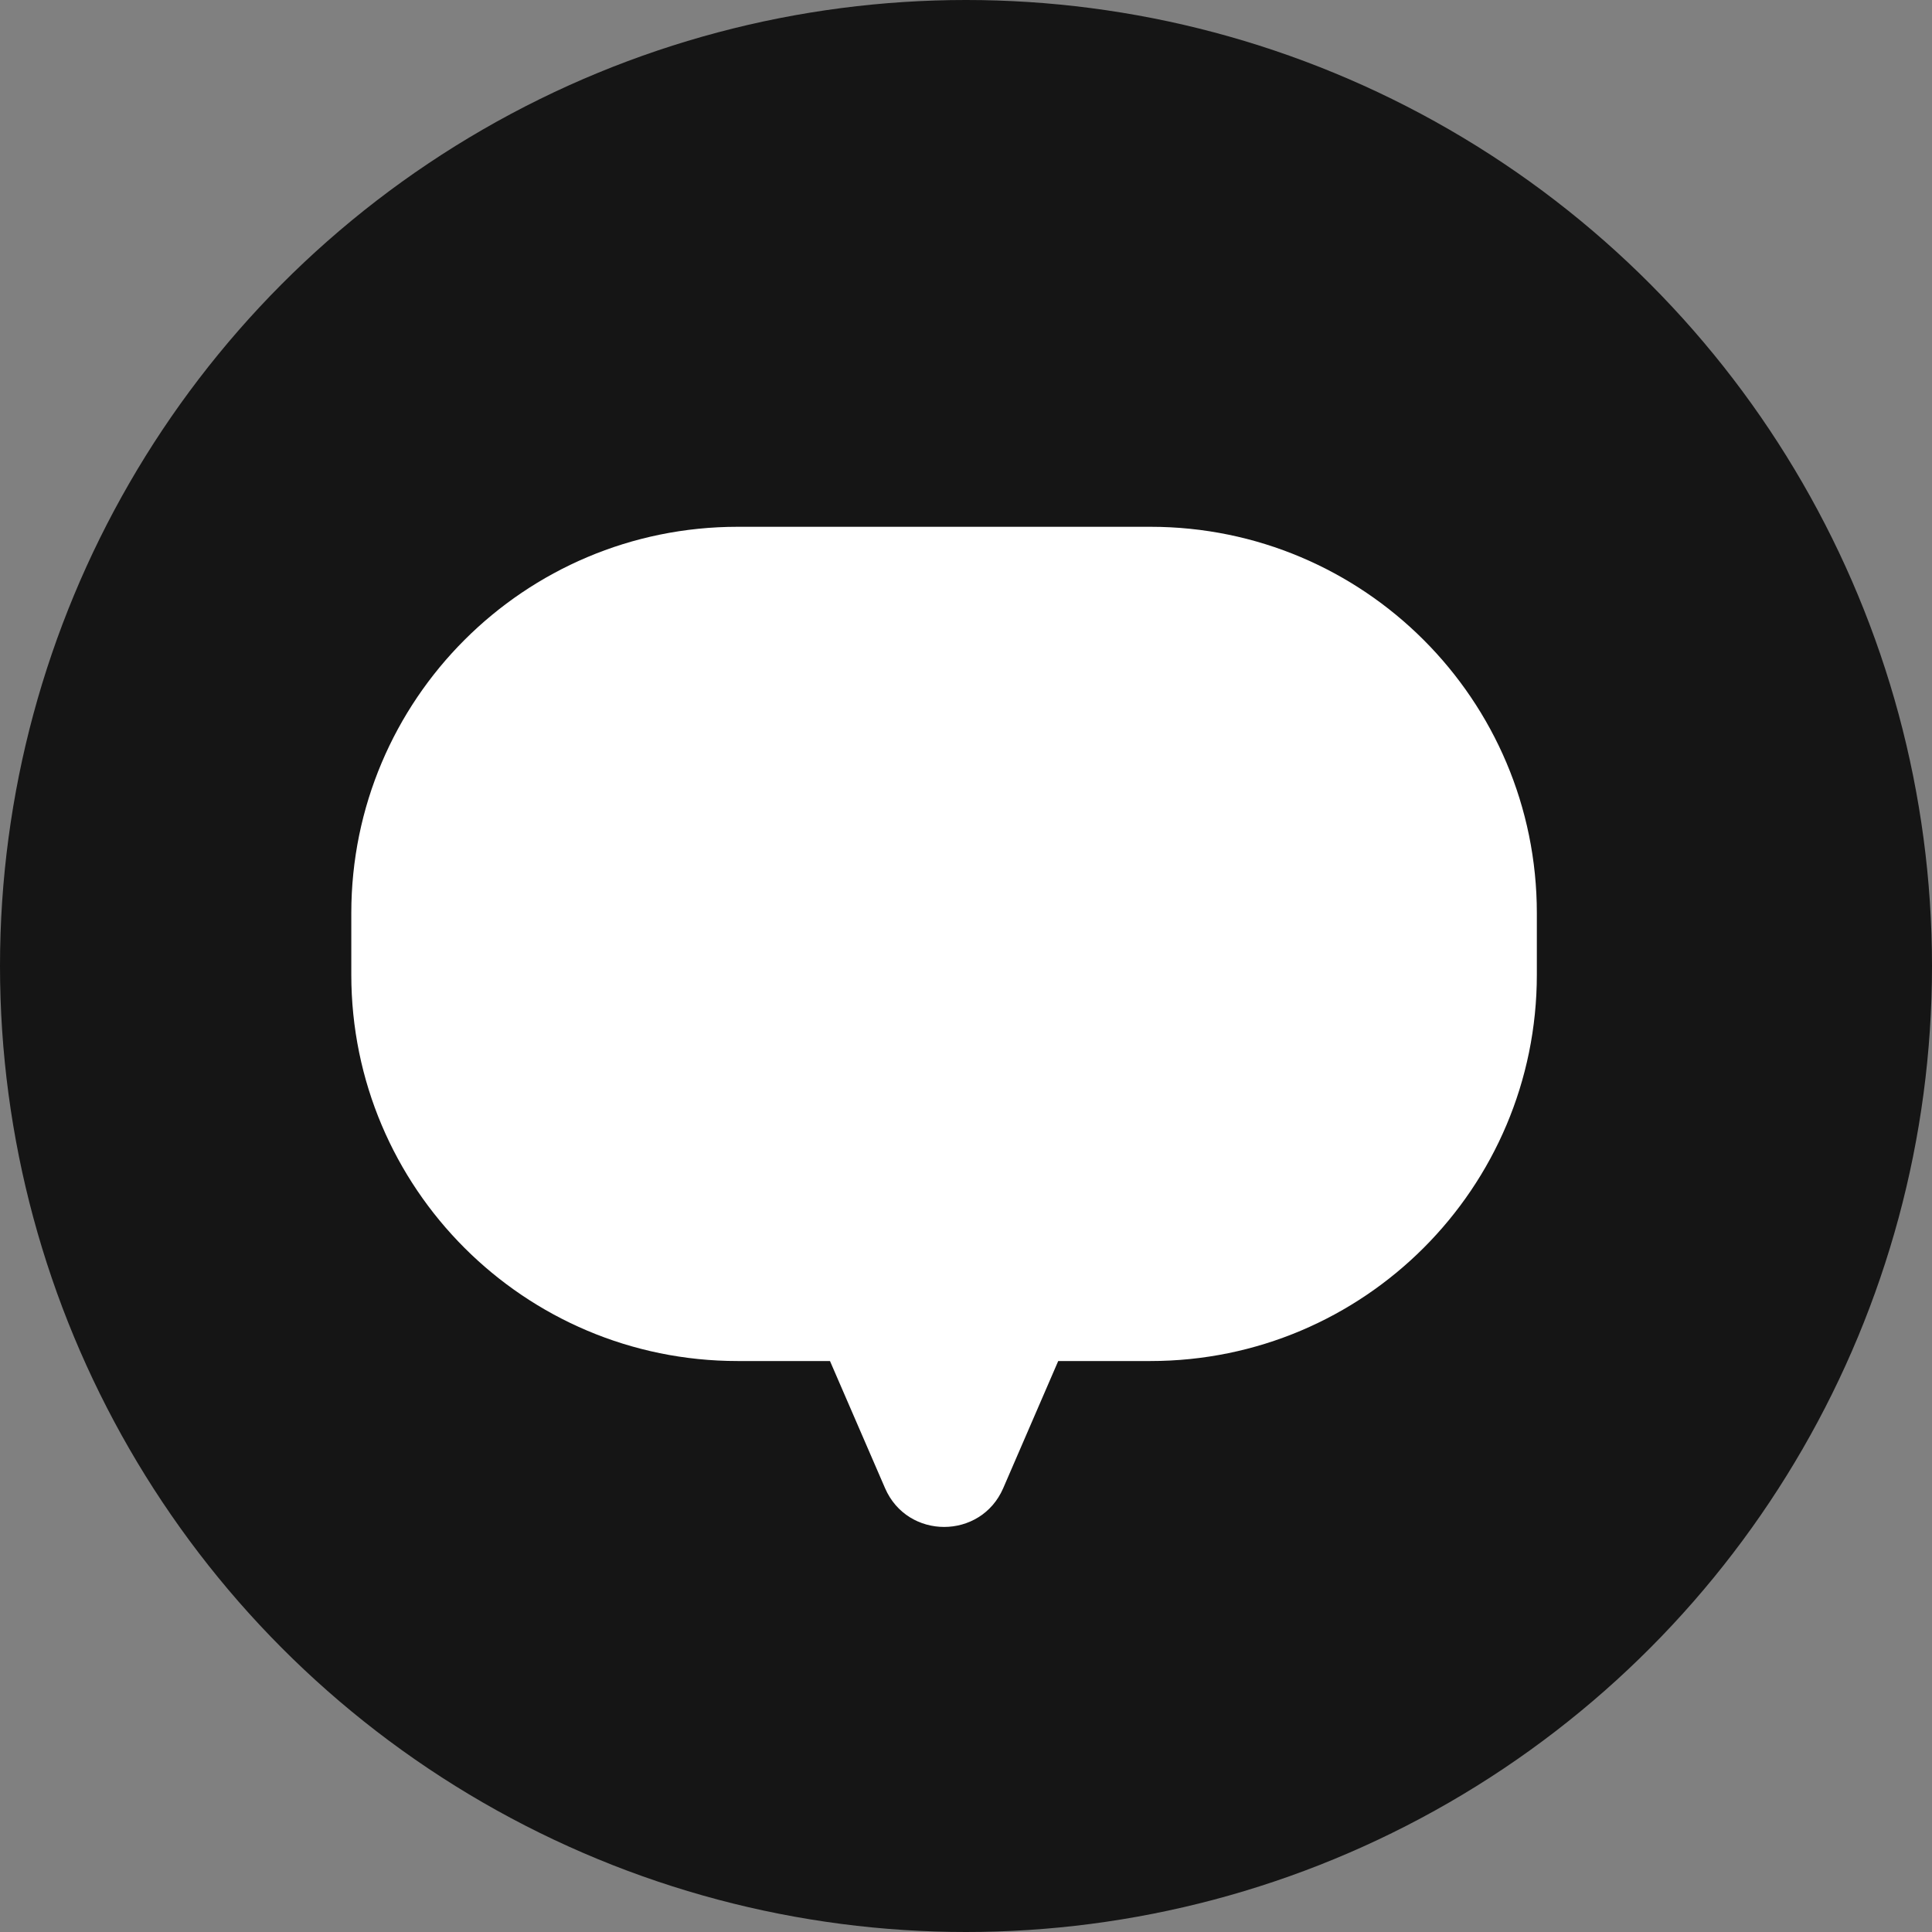 <svg width="30" height="30" viewBox="0 0 30 30" fill="none" xmlns="http://www.w3.org/2000/svg">
<rect x="0" y="0" width="30" height="30" fill="#808080" stroke="none"/>
<circle cx="15" cy="15" r="15" fill="#151515"/>
<path fill-rule="evenodd" clip-rule="evenodd" d="M11.455 8.18C8.141 8.18 5.455 10.866 5.455 14.18V15.134C5.455 18.448 8.141 21.134 11.455 21.134H12.888L13.743 23.108C14.091 23.911 15.23 23.911 15.578 23.108L16.432 21.134H17.864C21.178 21.134 23.864 18.448 23.864 15.134V14.18C23.864 10.866 21.178 8.18 17.864 8.18H11.455Z" fill="white"/>
</svg>
